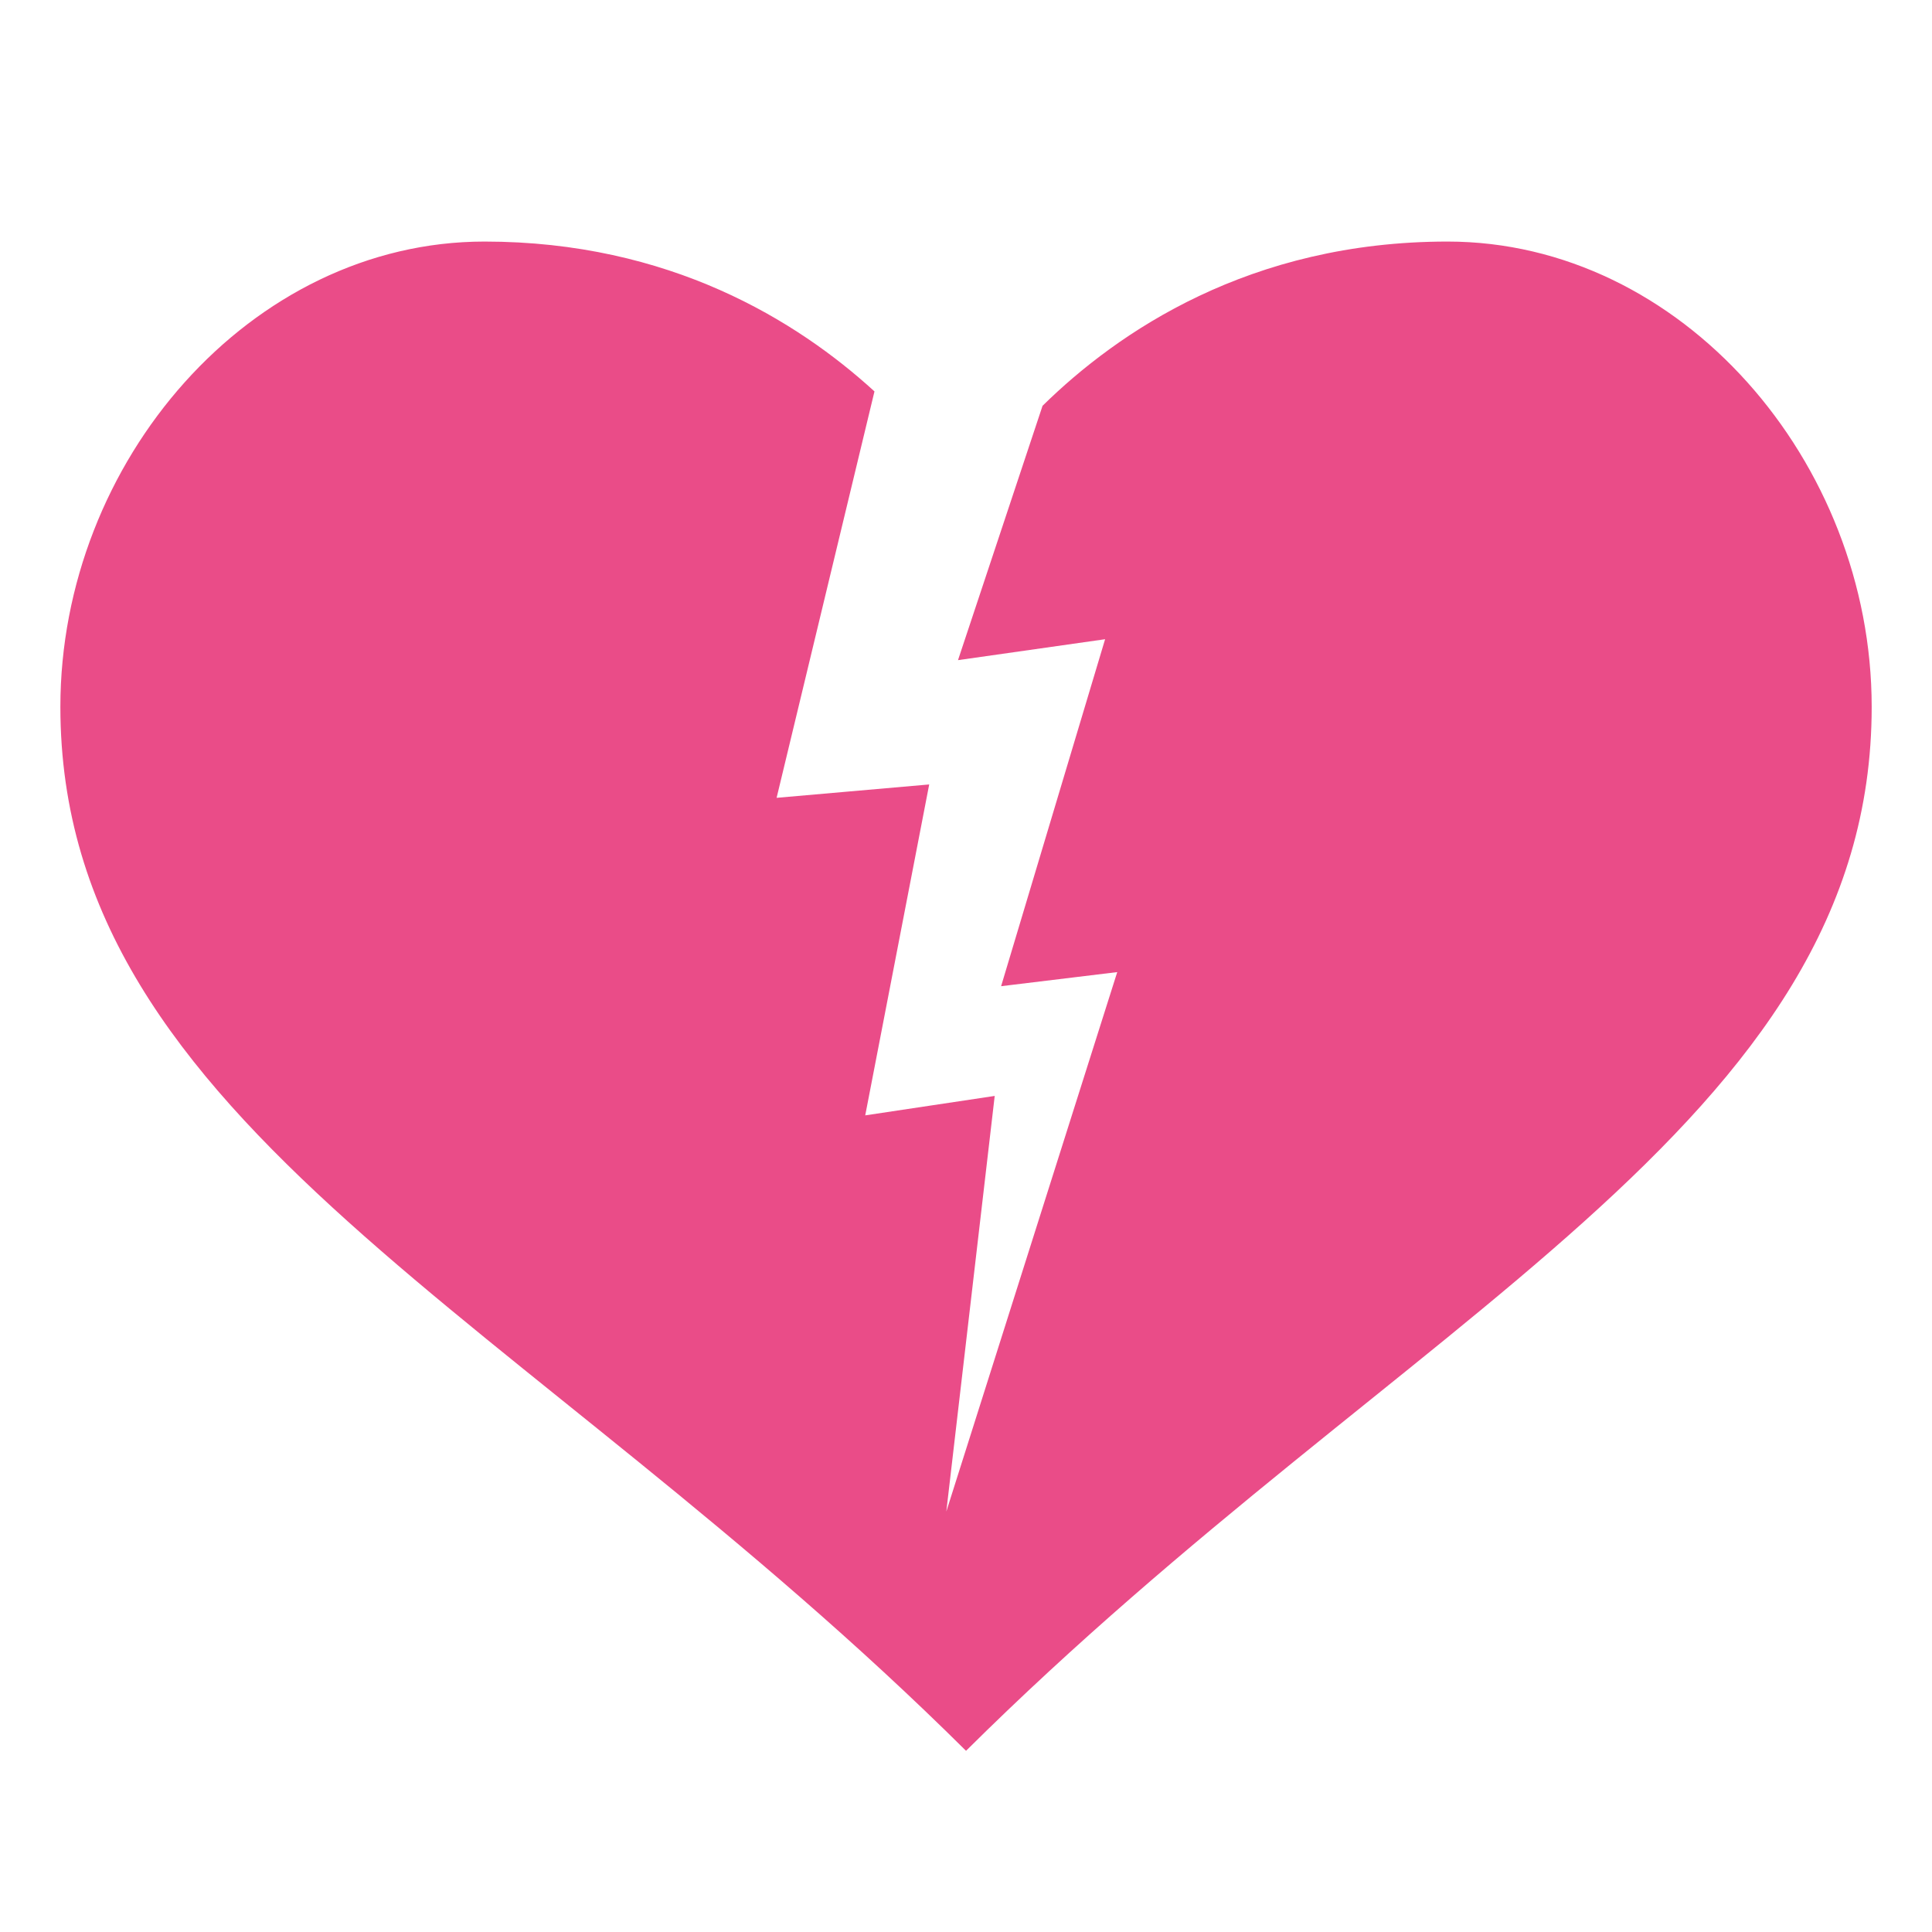 <svg xmlns="http://www.w3.org/2000/svg" width="64" height="64"><path d="M47.95 8.002c-6.552 0-10.926 2.997-13.414 5.44l-2.801 8.426 4.873-.693-3.445 11.494 3.847-.467-5.662 17.869 1.603-13.767-4.289.644 2.119-10.962-5.055.443 3.242-13.463c-2.558-2.338-6.788-4.964-12.918-4.964-7.748 0-14.05 7.288-14.05 15.413 0 13.85 15.418 20.105 30.001 34.583 14.583-14.48 30.001-20.735 30.001-34.583-.001-8.125-6.304-15.413-14.052-15.413z" fill="#EA4C88"/></svg>